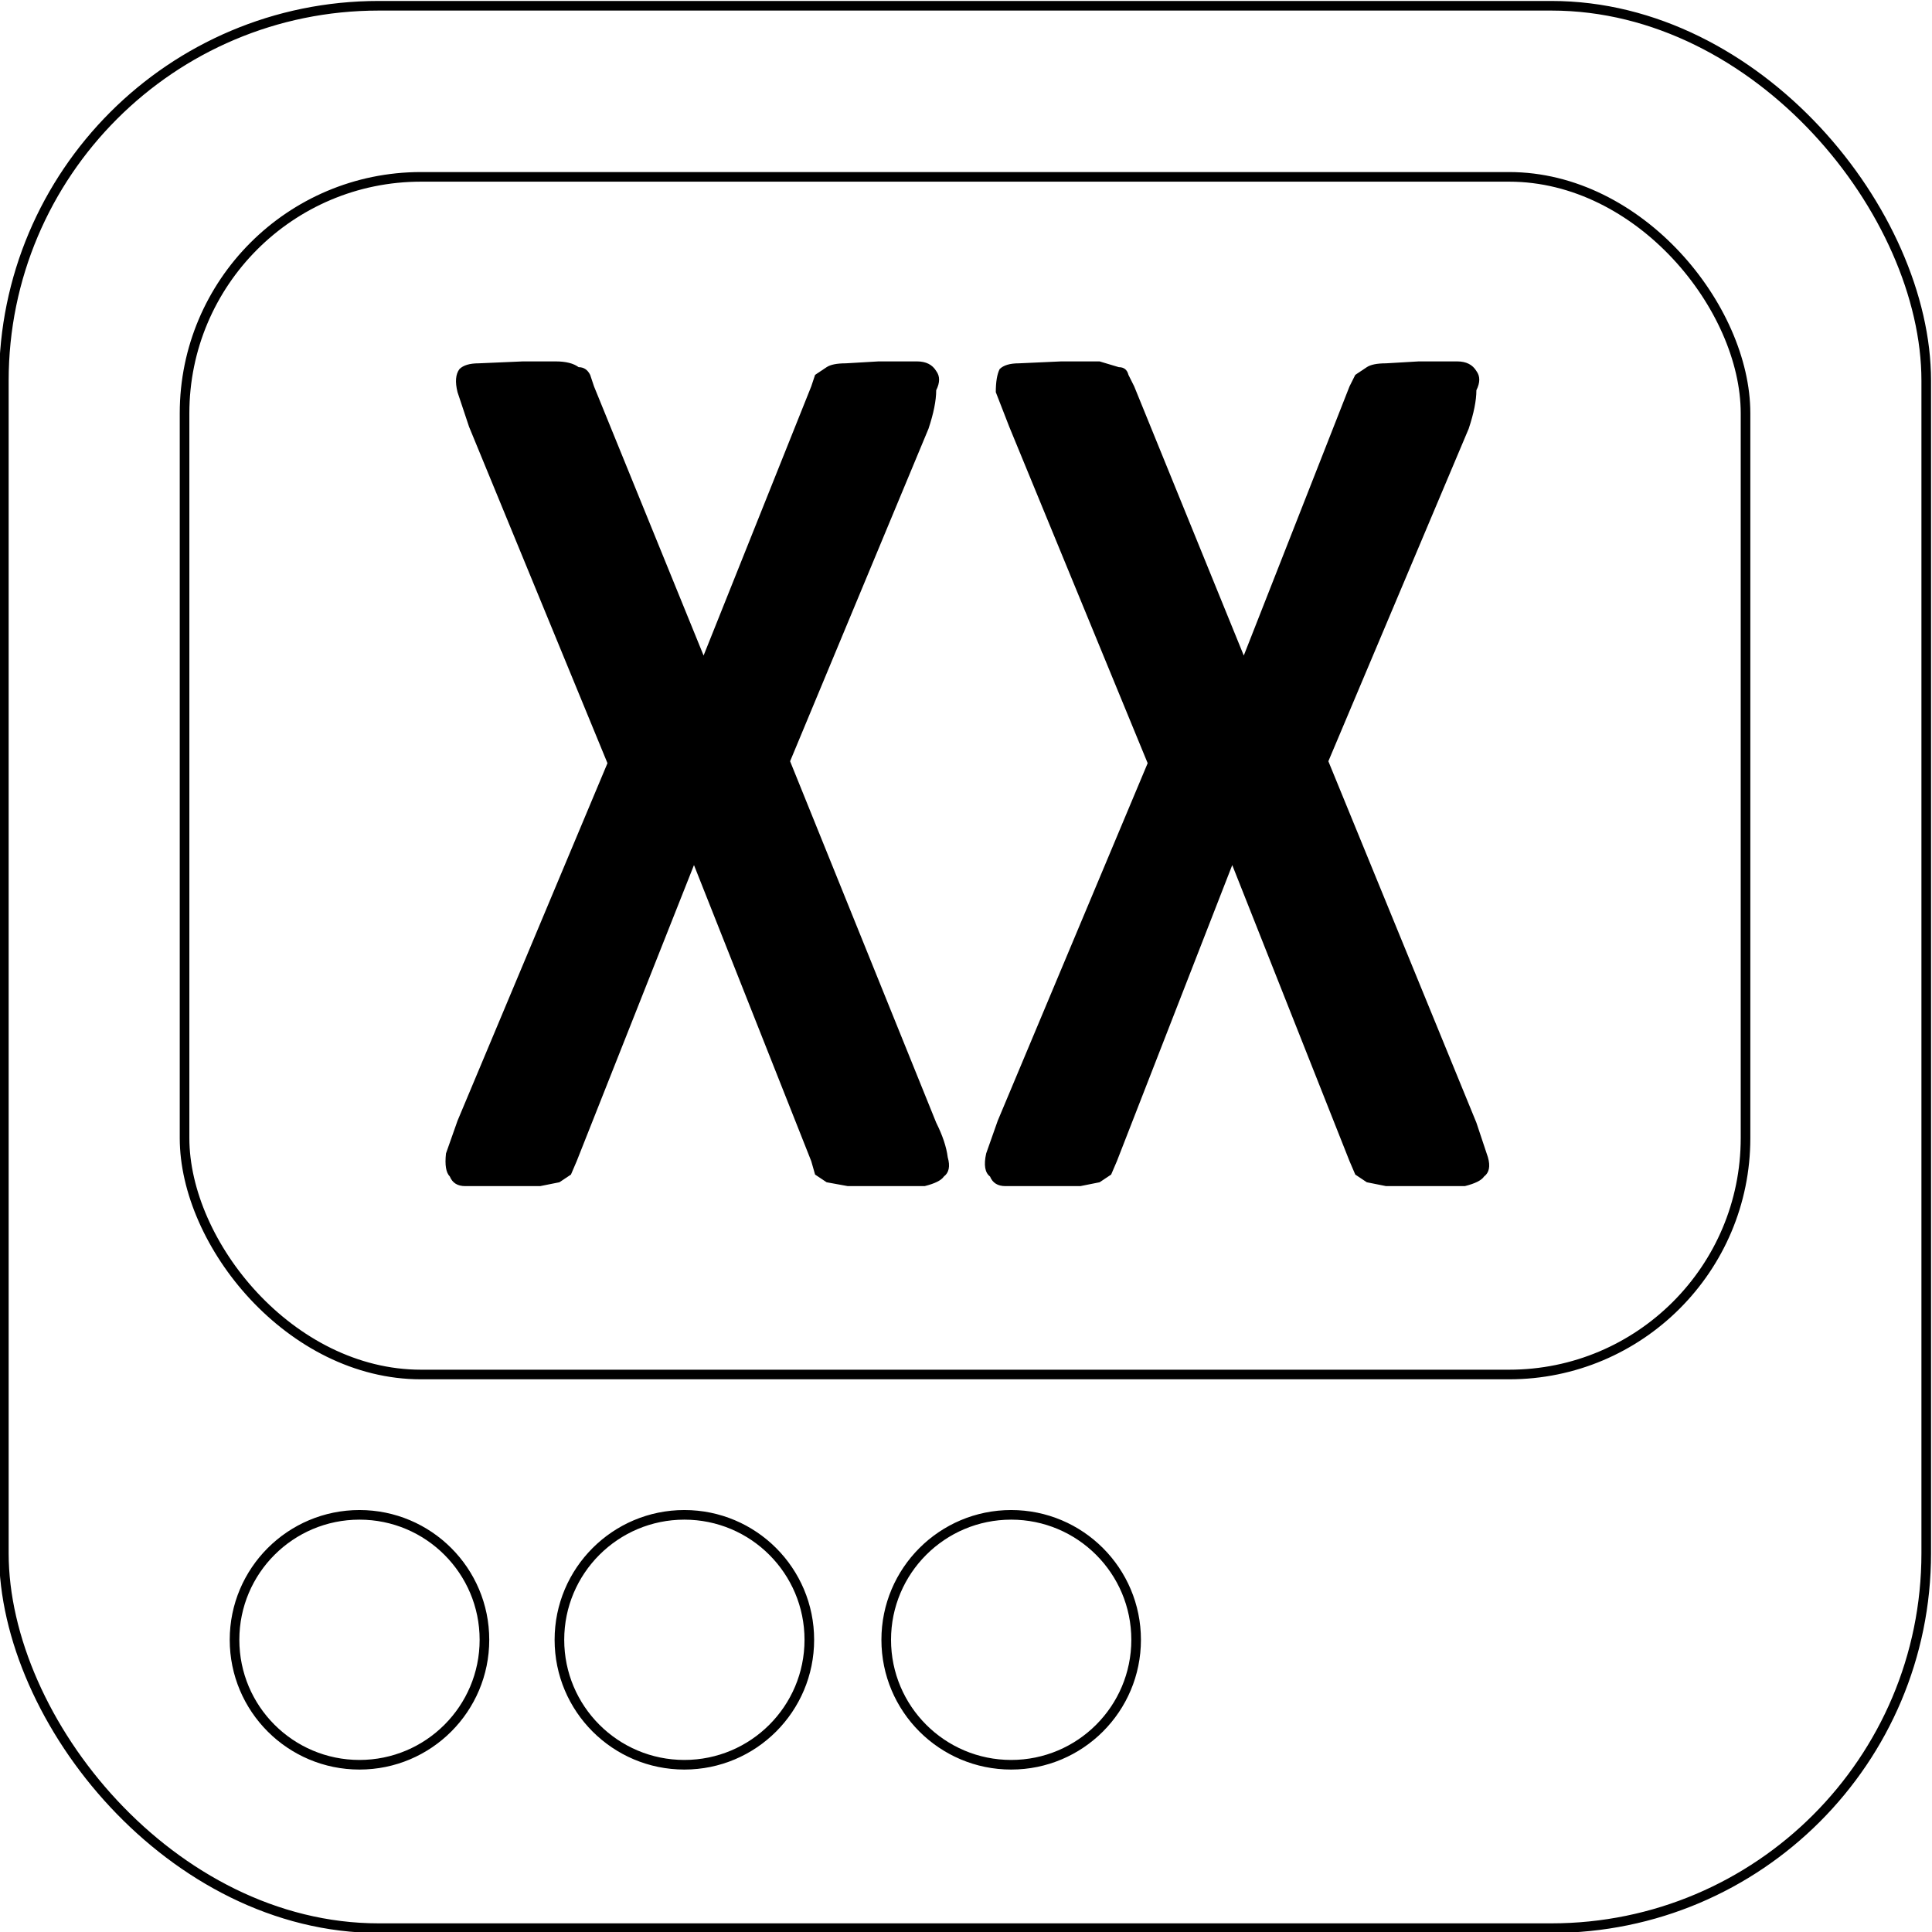 <svg xmlns="http://www.w3.org/2000/svg" xml:space="preserve" viewBox="0 0 100.5 100.5"><g transform="translate(-47.7 -90.6)"><rect width="100" height="100" x="47.9" y="90.9" fill="none" stroke="#000" stroke-width=".5" ry="19.5"/><rect width="81.2" height="62.3" x="57.3" y="99.8" fill="none" stroke="#000" stroke-width=".5" ry="12.3"/><circle cx="66.4" cy="175.9" r="6.5" fill="none" stroke="#000" stroke-width=".5"/><circle cx="83.3" cy="175.9" r="6.5" fill="none" stroke="#000" stroke-width=".5"/><circle cx="100.3" cy="175.9" r="6.5" fill="none" stroke="#000" stroke-width=".5"/><path stroke-width="9.8" d="M96.4 149q.5 1 .6 1.8.2.7-.2 1-.2.3-1 .5h-4l-1.1-.2-.6-.4-.2-.7-6.1-15.4-6.1 15.4-.3.7-.6.4-1 .2h-3.9q-.6 0-.8-.5-.3-.3-.2-1.2l.6-1.7 7.8-18.6-7.2-17.5-.6-1.8q-.2-.8.1-1.2.3-.3 1-.3l2.3-.1h1.7q.8 0 1.2.3.4 0 .6.4l.2.6 5.7 14 5.6-14 .2-.6.6-.4q.3-.2 1-.2l1.7-.1h2q.7 0 1 .5.3.4 0 1 0 .8-.4 2l-7.2 17.3zm28.1 0 .6 1.8q.2.7-.2 1-.2.3-1 .5h-4.1l-1-.2-.6-.4-.3-.7-6.1-15.4-6 15.4-.3.7-.6.4-1 .2H100q-.6 0-.8-.5-.4-.3-.2-1.2l.6-1.7 7.8-18.6-7.2-17.5-.7-1.8q0-.8.2-1.2.3-.3 1-.3l2.2-.1h2l1 .3q.4 0 .5.4l.3.6 5.7 14 5.5-14 .3-.6.6-.4q.3-.2 1-.2l1.7-.1h2q.7 0 1 .5.3.4 0 1 0 .8-.4 2l-7.3 17.3z" aria-label="XX"/></g></svg>